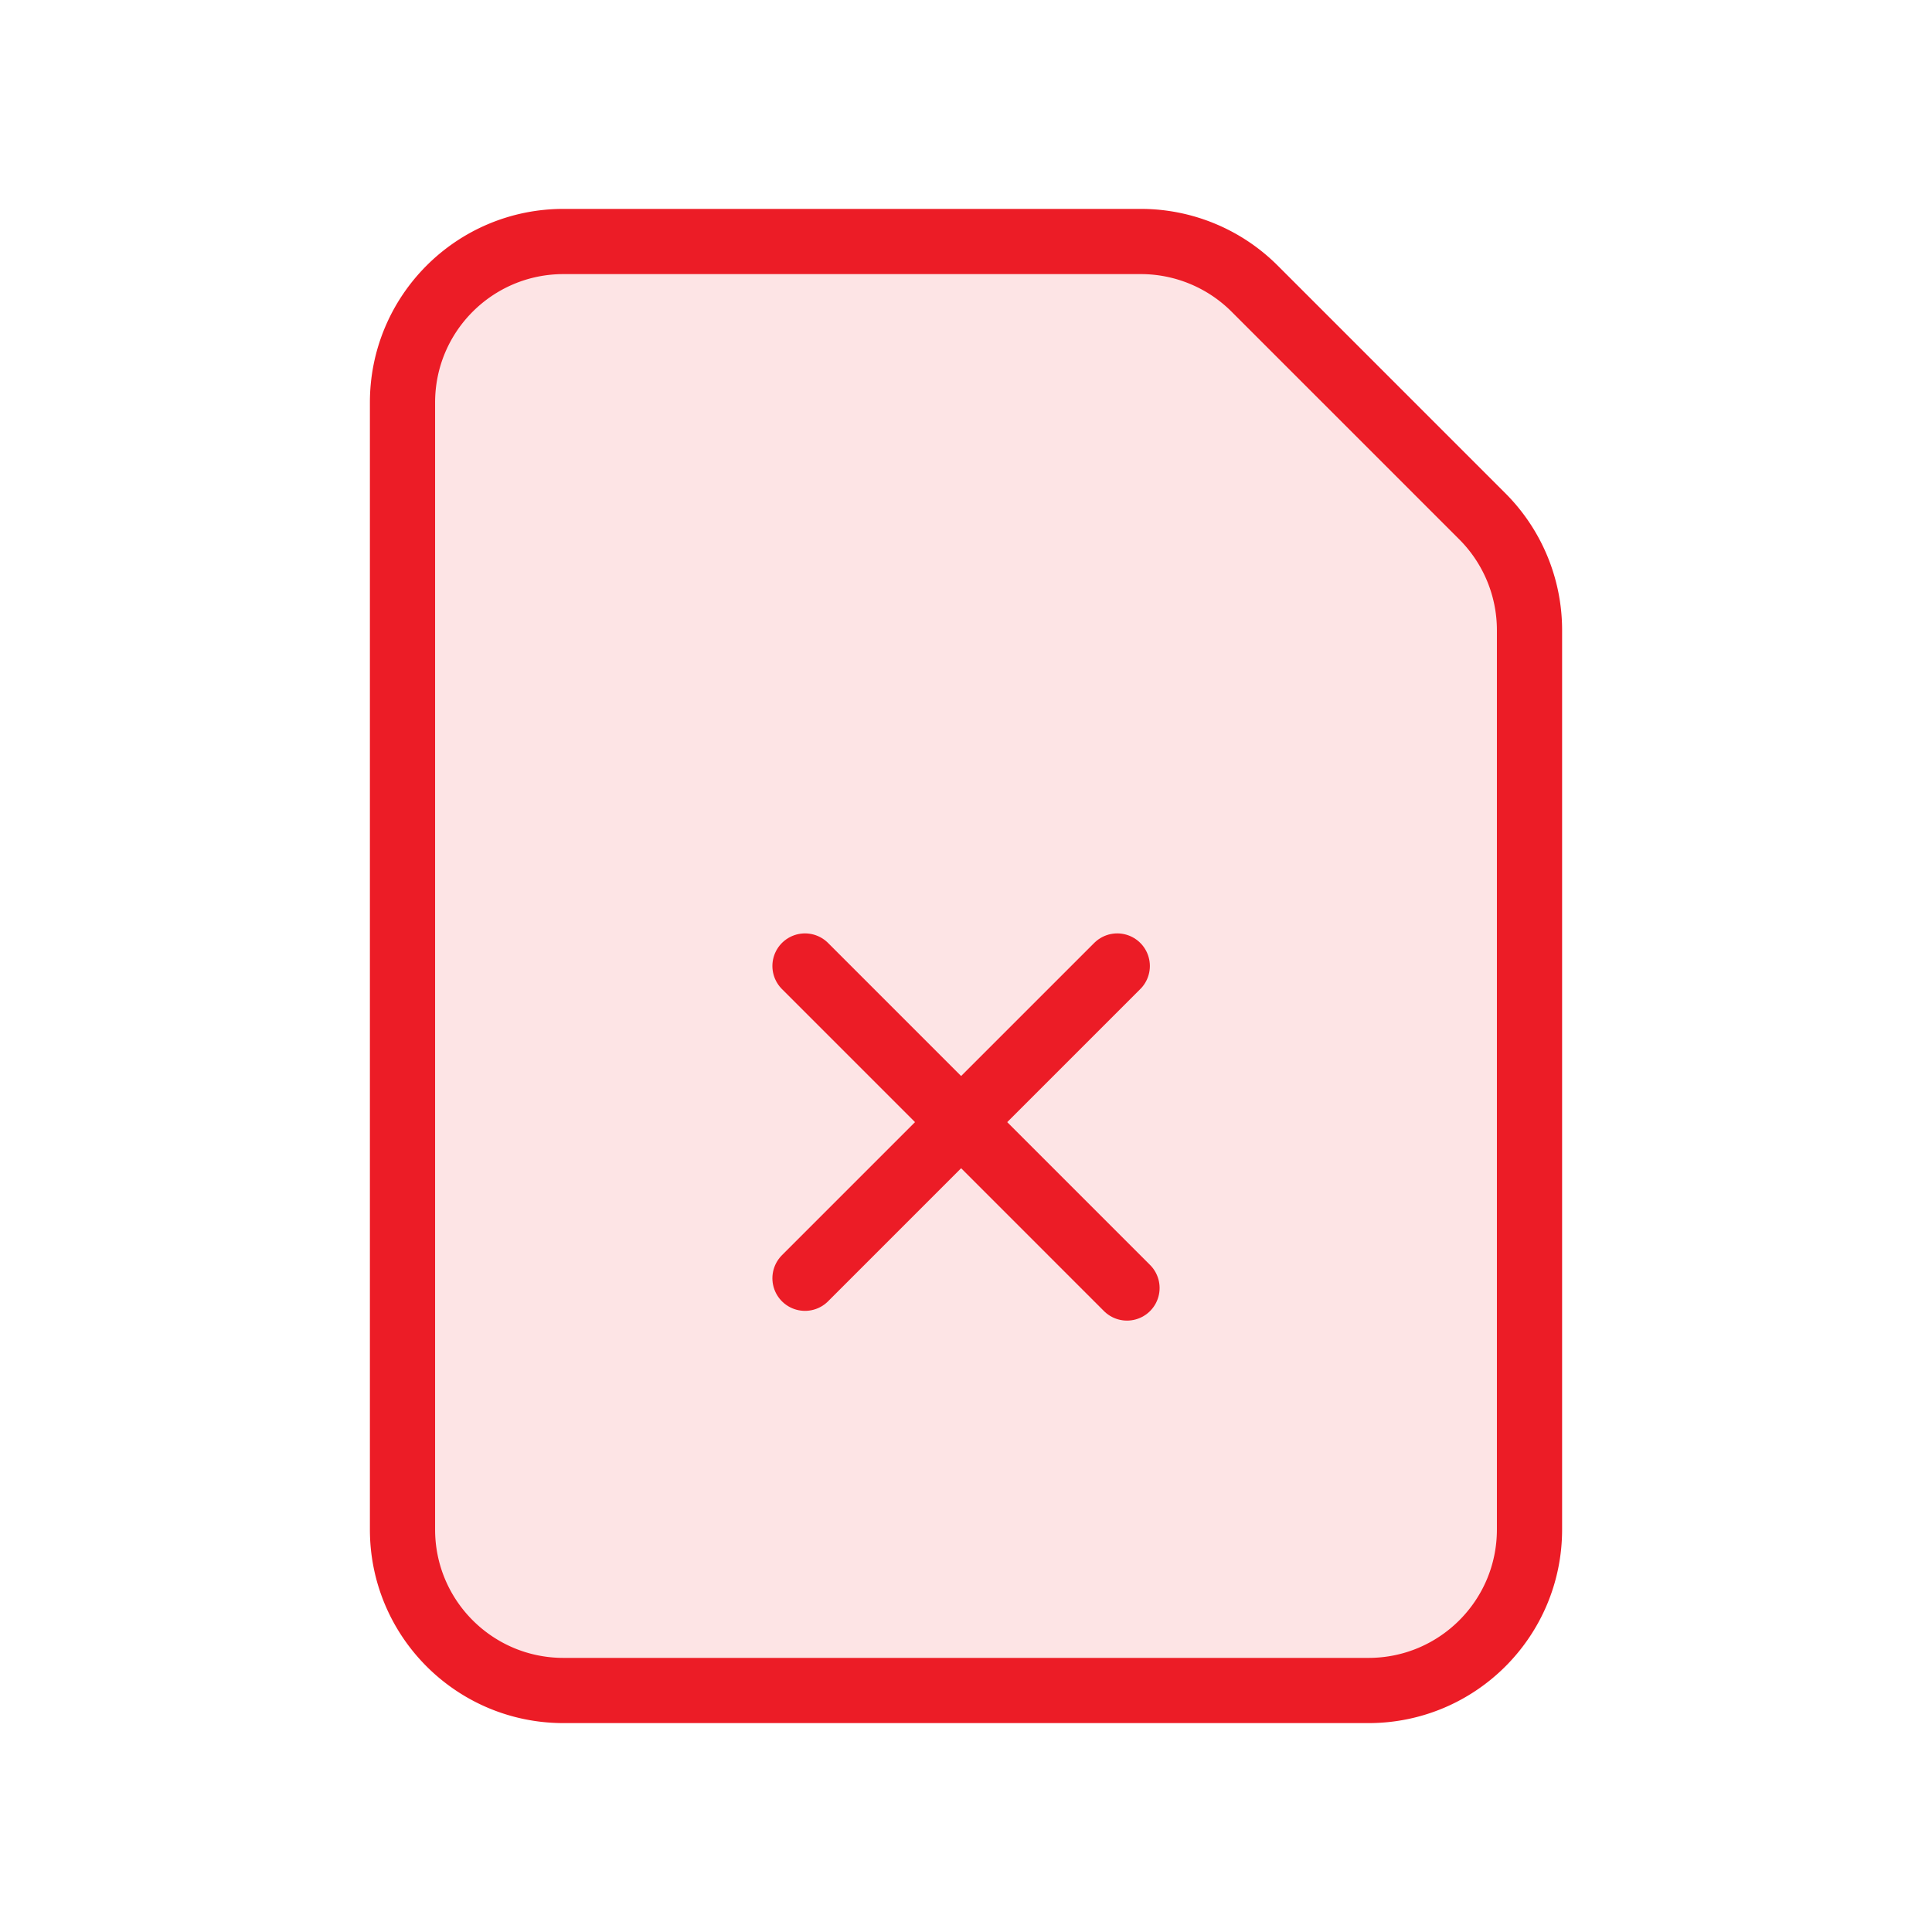 <svg width="48" height="48" viewBox="0 0 48 48" fill="none" xmlns="http://www.w3.org/2000/svg">
    <path fill-rule="evenodd" clip-rule="evenodd" d="m36.828 12.828-5.656-5.656A4.001 4.001 0 0 0 28.344 6H14c-2.21 0-4 1.79-4 4v28c0 2.21 1.79 4 4 4h20c2.21 0 4-1.79 4-4V15.656c0-1.06-.422-2.078-1.172-2.828v0z" fill="#EC1C26" fill-opacity=".12" stroke="#EC1C26" stroke-width="1.62" stroke-linecap="round" stroke-linejoin="round"/>
    <path d="m28 32-8-8M20 31.758 27.758 24" stroke="#EC1C26" stroke-width="1.62" stroke-linecap="round"/>
</svg>
